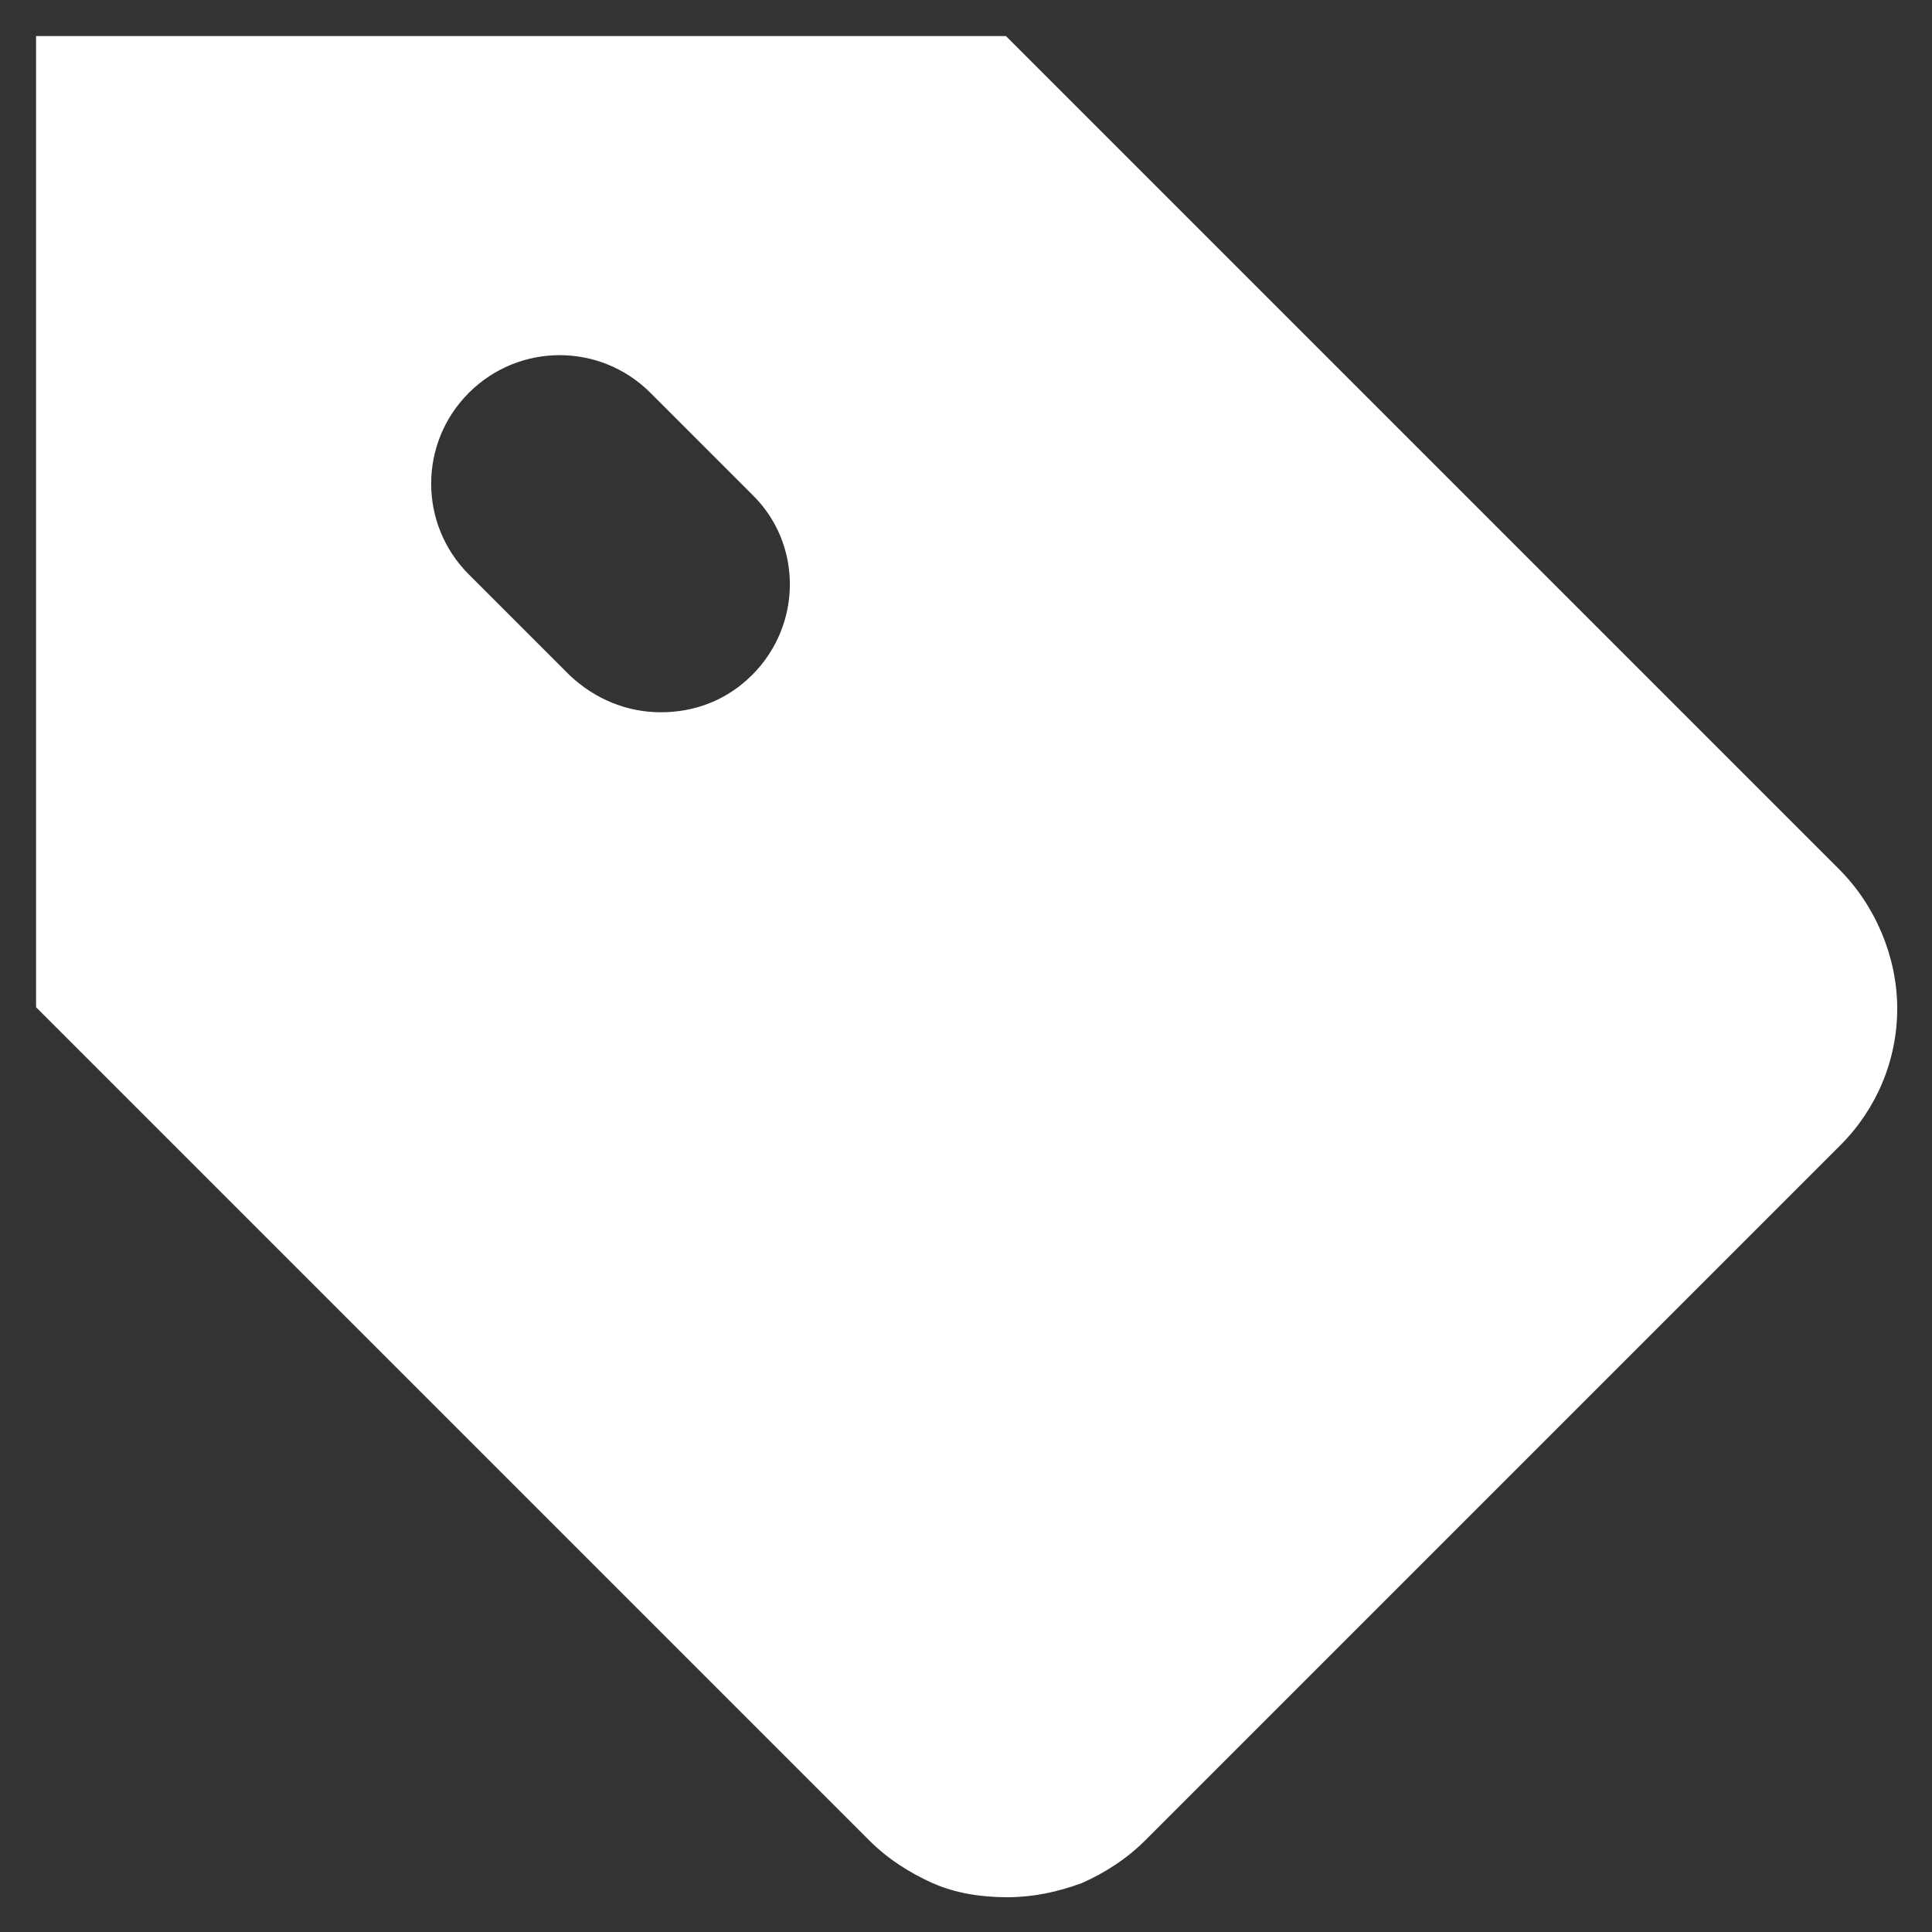 <?xml version="1.0" encoding="utf-8"?>
<!-- Generator: Adobe Illustrator 27.9.0, SVG Export Plug-In . SVG Version: 6.00 Build 0)  -->
<svg version="1.1" id="Слой_1" xmlns="http://www.w3.org/2000/svg" xmlns:xlink="http://www.w3.org/1999/xlink" x="0px" y="0px"
	 viewBox="0 0 15 15" style="enable-background:new 0 0 15 15;" xml:space="preserve">
<rect x="0" y="0" width="15" height="15" fill="#333333" stroke="none"/>
<style type="text/css">
	.st0{fill:#FFFFFF;}
</style>
<path class="st0" d="M14.28,6.75L7.81,0.28H0.28v7.54l6.47,6.47c0.14,0.14,0.31,0.25,0.49,0.33c0.18,0.08,0.38,0.11,0.58,0.11
	s0.39-0.04,0.58-0.11c0.18-0.08,0.35-0.19,0.49-0.33l5.4-5.4c0.28-0.28,0.44-0.66,0.44-1.06S14.56,7.03,14.28,6.75z M5.84,5.24
	c-0.2,0.2-0.45,0.29-0.71,0.29s-0.51-0.1-0.71-0.29L3.64,4.46c-0.39-0.39-0.39-1.02,0-1.41s1.02-0.39,1.41,0l0.79,0.79
	C6.23,4.22,6.23,4.85,5.84,5.24z"/>
</svg>
